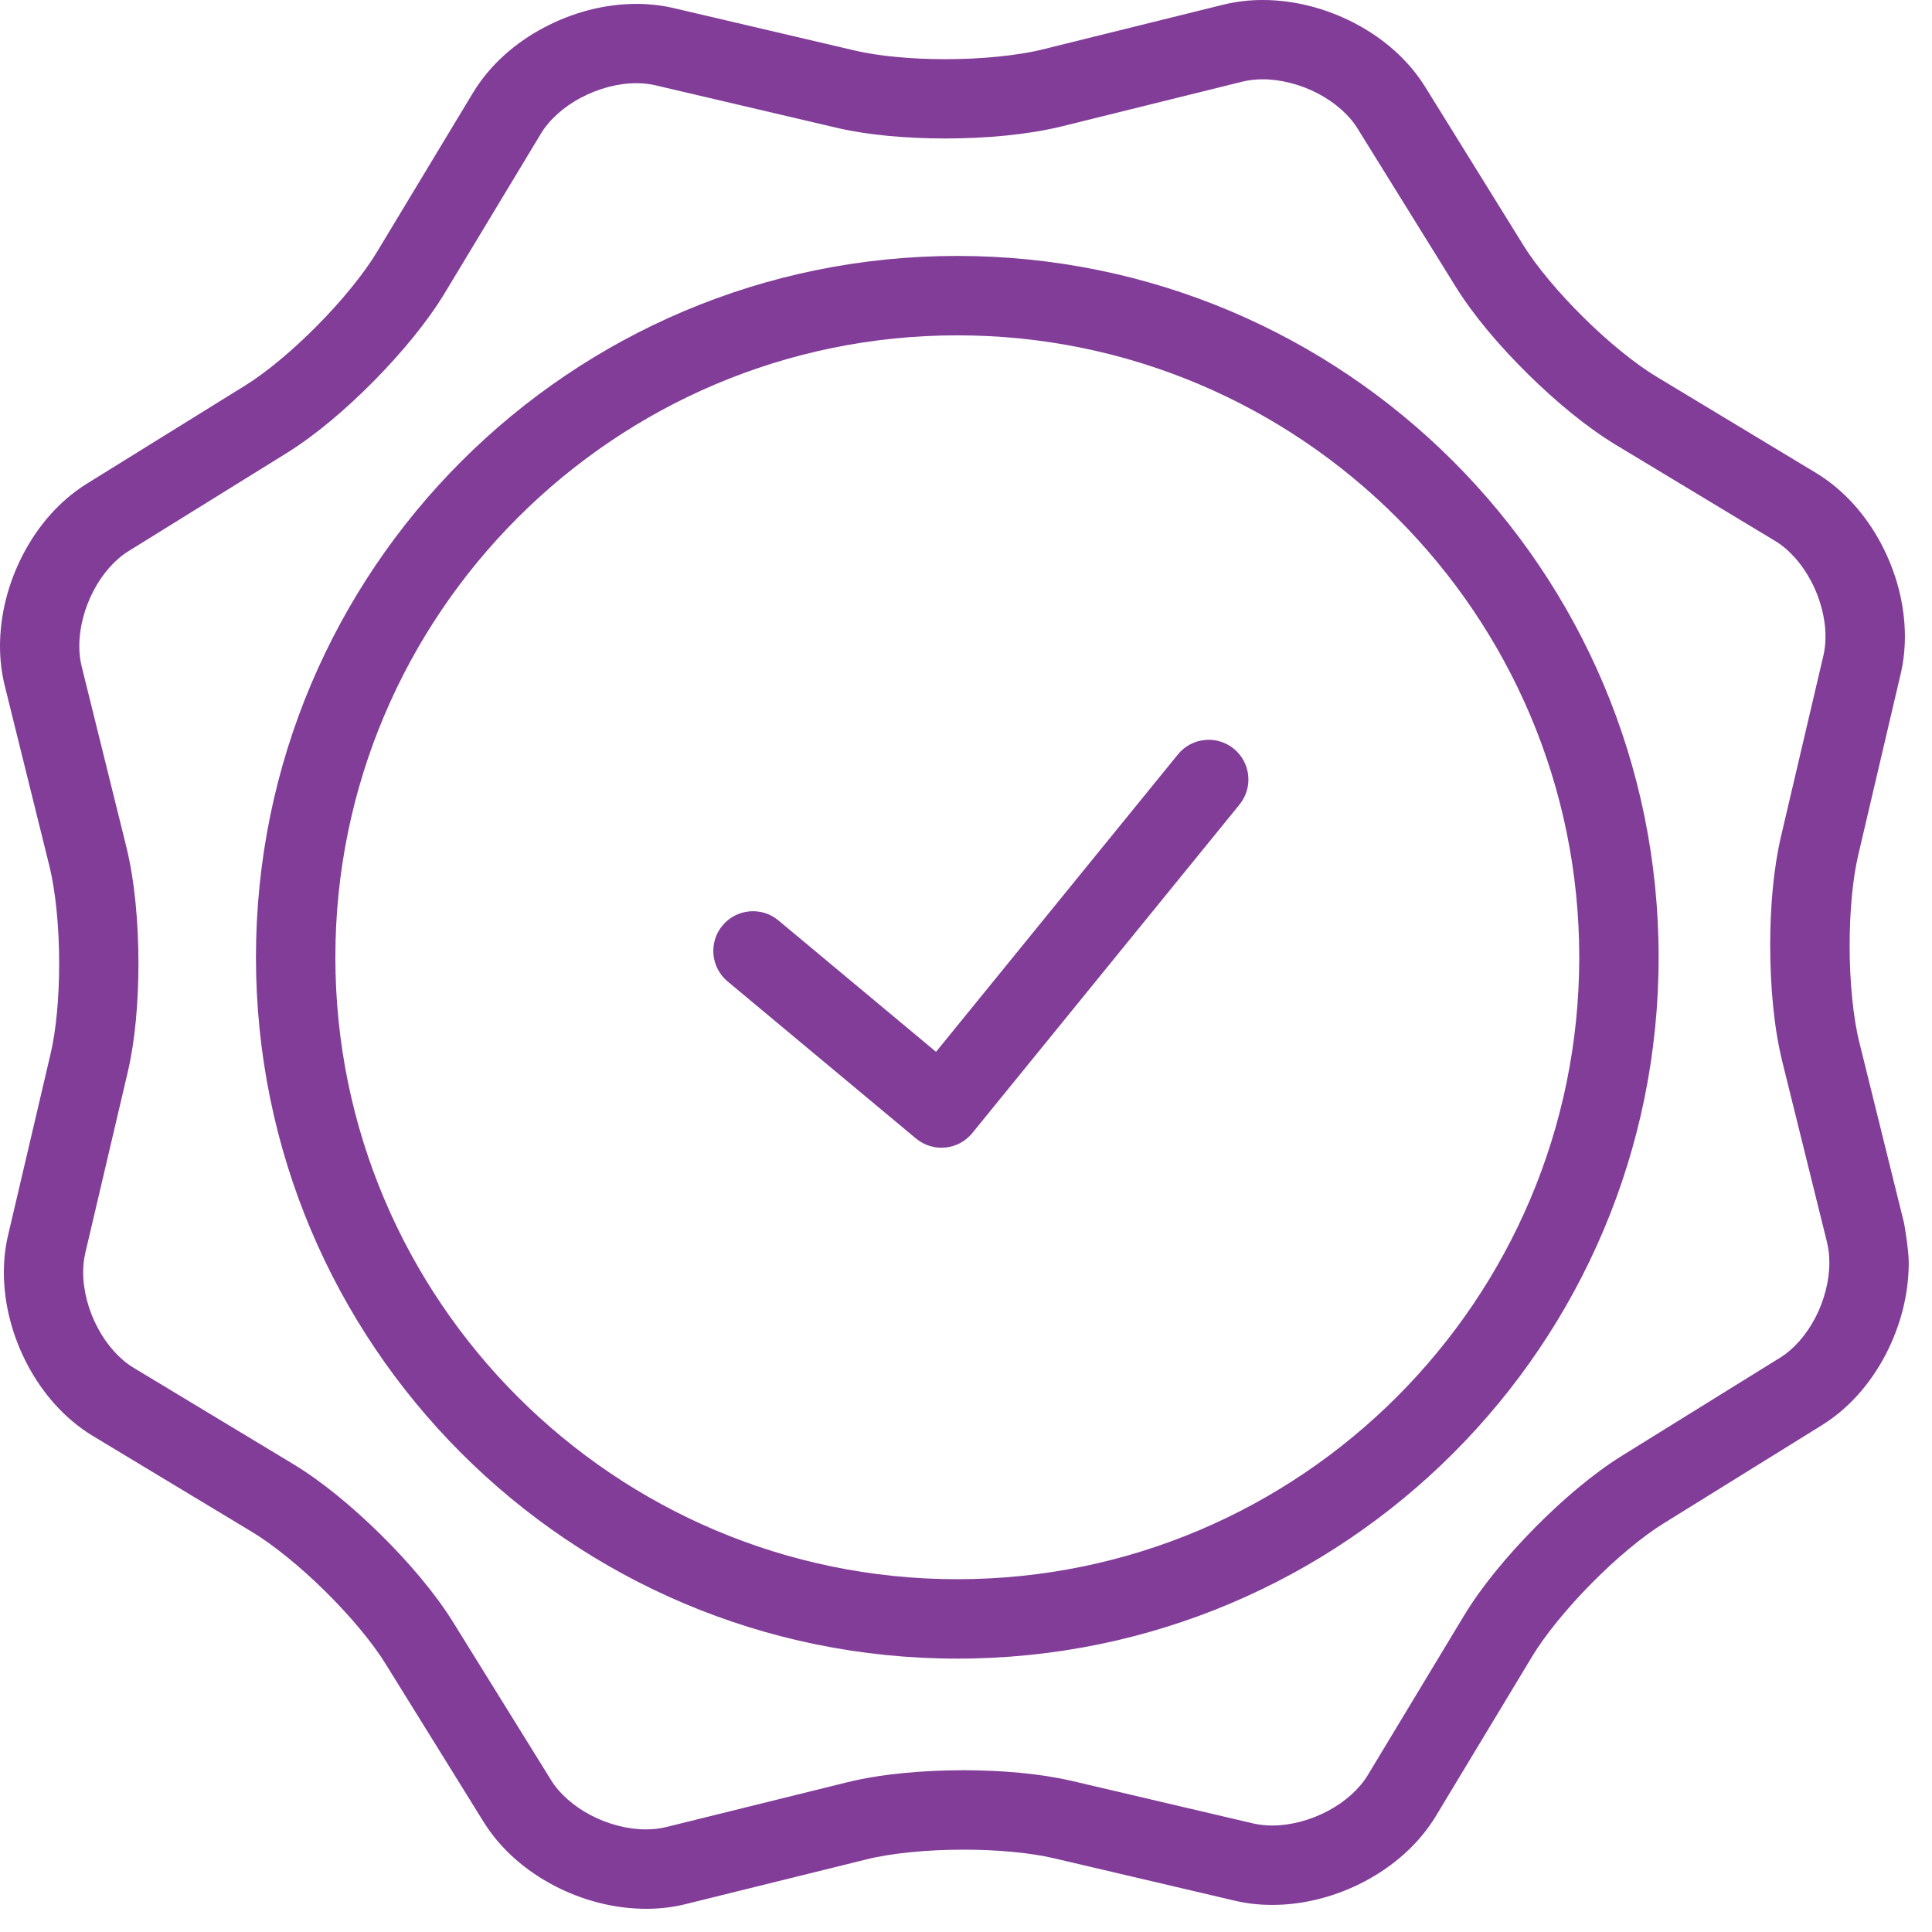 <?xml version="1.0" encoding="UTF-8" standalone="no"?>
<svg width="60px" height="60px" viewBox="0 0 60 60" version="1.1" xmlns="http://www.w3.org/2000/svg" xmlns:xlink="http://www.w3.org/1999/xlink">
    <!-- Generator: Sketch 40 (33762) - http://www.bohemiancoding.com/sketch -->
    <title>Group 3</title>
    <desc>Created with Sketch.</desc>
    <defs></defs>
    <g id="Page-1" stroke="none" stroke-width="1" fill="none" fill-rule="evenodd">
        <g id="05-О-салоне" transform="translate(-223, -737)" fill="#813D98">
            <g id="Group-2" transform="translate(69, 635)">
                <g id="Group-3" transform="translate(154, 102)">
                    <path d="M38.315,23.251 C37.786,22.822 37.011,22.902 36.581,23.43 L29.069,32.666 L24.175,28.585 C23.652,28.148 22.874,28.219 22.438,28.742 C22.002,29.264 22.073,30.042 22.595,30.478 L28.448,35.358 C28.702,35.569 29.028,35.67 29.356,35.638 C29.684,35.607 29.986,35.445 30.195,35.189 L38.495,24.985 C38.923,24.457 38.844,23.68 38.315,23.251 L38.315,23.251 Z" id="Shape"></path>
                    <path d="M29.73,7.948 C17.698,7.948 7.949,17.699 7.949,29.729 C7.949,41.758 17.698,51.51 29.73,51.51 C41.762,51.51 51.51,41.758 51.51,29.729 C51.51,17.7 41.762,7.948 29.73,7.948 L29.73,7.948 Z M29.73,49.044 C19.08,49.044 10.415,40.379 10.415,29.729 C10.415,19.078 19.08,10.414 29.73,10.414 C40.381,10.414 49.045,19.078 49.045,29.729 C49.045,40.379 40.381,49.044 29.73,49.044 L29.73,49.044 Z" id="Shape"></path>
                    <path d="M59.134,37.991 L57.744,32.373 C57.553,31.615 57.44,30.475 57.442,29.358 C57.441,28.313 57.54,27.269 57.708,26.559 L59.028,20.925 L59.029,20.923 C59.117,20.541 59.158,20.153 59.159,19.767 C59.156,18.759 58.888,17.77 58.421,16.887 C57.953,16.007 57.279,15.223 56.401,14.689 L51.445,11.699 C50.797,11.311 49.945,10.62 49.178,9.858 C48.407,9.099 47.704,8.257 47.308,7.614 L44.259,2.696 C43.72,1.833 42.94,1.175 42.066,0.718 C41.19,0.262 40.211,0.002 39.215,0 C38.806,0 38.395,0.046 37.991,0.145 L32.374,1.536 C31.614,1.725 30.474,1.839 29.357,1.838 C28.313,1.839 27.268,1.74 26.559,1.572 L20.925,0.252 C20.541,0.162 20.153,0.121 19.768,0.121 C18.759,0.122 17.769,0.392 16.888,0.859 C16.007,1.327 15.224,2.001 14.69,2.88 L11.701,7.835 C11.312,8.483 10.621,9.335 9.86,10.103 C9.101,10.874 8.258,11.576 7.616,11.971 L2.698,15.021 C1.834,15.559 1.175,16.34 0.718,17.214 C0.262,18.09 0.002,19.07 0,20.065 C0.001,20.474 0.046,20.886 0.146,21.29 L1.537,26.907 C1.725,27.665 1.839,28.805 1.837,29.922 C1.839,30.967 1.741,32.012 1.572,32.722 L0.252,38.356 L0.253,38.349 C0.16,38.739 0.121,39.129 0.12,39.513 C0.122,40.521 0.391,41.511 0.858,42.394 C1.327,43.274 2,44.057 2.879,44.592 L7.836,47.581 C8.483,47.97 9.335,48.661 10.103,49.422 C10.874,50.181 11.575,51.023 11.971,51.667 L15.021,56.584 C15.559,57.447 16.34,58.105 17.213,58.562 C18.089,59.018 19.068,59.278 20.065,59.28 C20.473,59.28 20.884,59.235 21.288,59.135 L26.907,57.745 C27.663,57.555 28.805,57.441 29.922,57.443 C30.967,57.441 32.012,57.54 32.721,57.708 L38.355,59.029 C38.738,59.119 39.126,59.159 39.512,59.159 C40.52,59.158 41.51,58.888 42.393,58.422 C43.272,57.953 44.057,57.28 44.591,56.401 L47.58,51.446 C47.969,50.798 48.66,49.946 49.421,49.178 C50.179,48.407 51.022,47.705 51.665,47.31 L56.583,44.259 C57.447,43.721 58.104,42.94 58.561,42.067 C59.016,41.19 59.277,40.211 59.278,39.215 C59.278,38.808 59.134,37.991 59.134,37.991 L59.134,37.991 Z M56.375,40.925 C56.095,41.465 55.696,41.91 55.284,42.163 L50.366,45.213 C49.472,45.769 48.536,46.567 47.666,47.445 C46.799,48.325 46.013,49.272 45.468,50.172 L42.479,55.126 C42.228,55.546 41.781,55.955 41.236,56.242 C40.694,56.532 40.064,56.695 39.511,56.693 C39.298,56.693 39.098,56.67 38.916,56.628 L33.283,55.307 C32.291,55.077 31.114,54.978 29.919,54.976 C28.641,54.978 27.368,55.091 26.311,55.35 L20.693,56.74 C20.501,56.789 20.287,56.813 20.062,56.813 C19.512,56.816 18.888,56.658 18.351,56.375 C17.812,56.095 17.367,55.696 17.115,55.285 L14.064,50.366 C13.507,49.473 12.711,48.536 11.832,47.667 C10.952,46.799 10.006,46.013 9.106,45.468 L4.15,42.478 C3.73,42.228 3.321,41.781 3.034,41.236 C2.743,40.694 2.581,40.064 2.583,39.511 C2.582,39.297 2.605,39.099 2.648,38.922 L2.648,38.916 L3.97,33.283 C4.2,32.292 4.298,31.114 4.3,29.92 C4.298,28.642 4.184,27.369 3.927,26.314 L2.536,20.695 C2.488,20.502 2.462,20.289 2.463,20.063 C2.461,19.513 2.619,18.89 2.901,18.353 C3.181,17.812 3.58,17.368 3.993,17.115 L8.911,14.065 C9.805,13.508 10.742,12.711 11.611,11.832 C12.478,10.952 13.263,10.006 13.809,9.106 L16.798,4.151 C17.049,3.731 17.496,3.321 18.041,3.035 C18.583,2.744 19.212,2.582 19.765,2.584 C19.978,2.584 20.176,2.606 20.36,2.65 L25.994,3.971 C26.984,4.201 28.161,4.299 29.356,4.301 C30.634,4.299 31.907,4.185 32.965,3.927 L38.582,2.536 C38.776,2.488 38.988,2.463 39.214,2.463 C39.764,2.462 40.387,2.619 40.924,2.901 C41.464,3.182 41.91,3.581 42.162,3.994 L45.212,8.911 C45.769,9.805 46.565,10.741 47.444,11.61 C48.325,12.478 49.271,13.263 50.171,13.809 L55.126,16.798 C55.546,17.049 55.955,17.496 56.241,18.041 C56.532,18.583 56.694,19.213 56.692,19.765 C56.693,19.978 56.67,20.179 56.627,20.363 L56.627,20.361 L55.306,25.995 C55.077,26.985 54.976,28.163 54.975,29.357 C54.977,30.635 55.09,31.908 55.35,32.966 L56.74,38.582 L56.739,38.582 C56.788,38.773 56.812,38.986 56.812,39.214 C56.814,39.764 56.657,40.387 56.375,40.925 L56.375,40.925 Z" id="Shape"></path>
                </g>
            </g>
        </g>
    </g>
</svg>